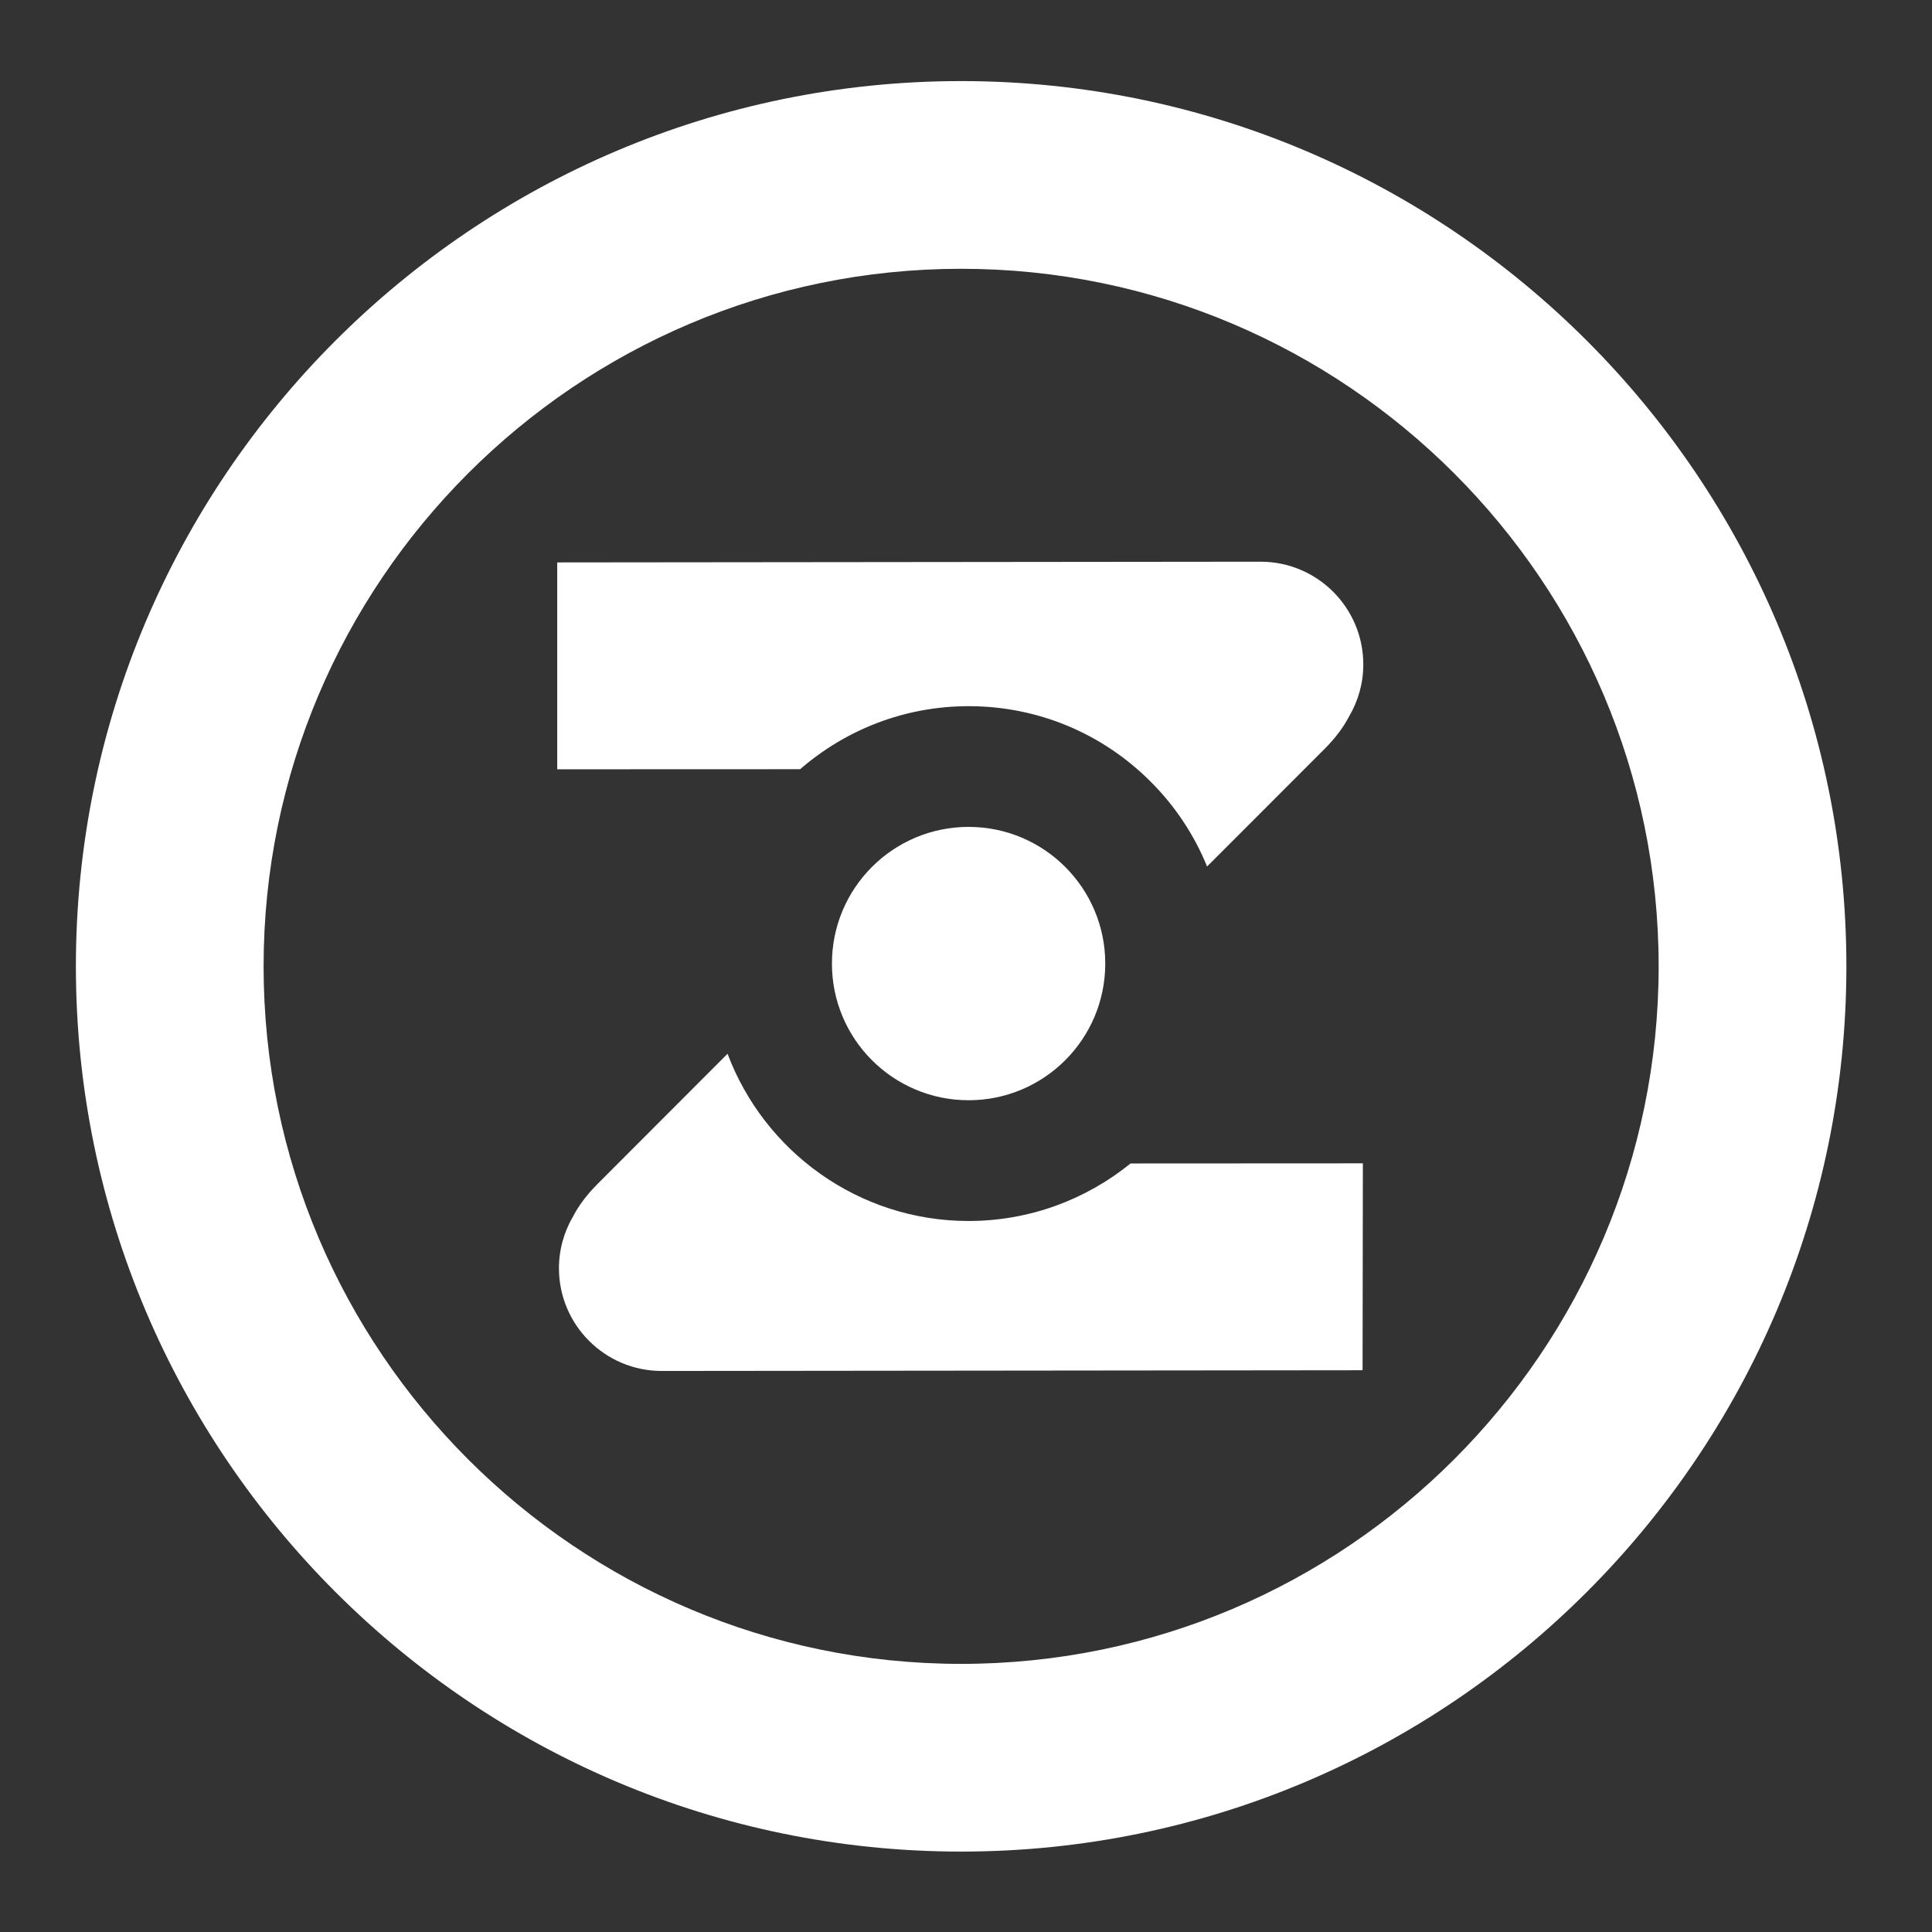 <?xml version="1.0" encoding="UTF-8" standalone="no"?>
<!DOCTYPE svg PUBLIC "-//W3C//DTD SVG 1.1//EN" "http://www.w3.org/Graphics/SVG/1.1/DTD/svg11.dtd">
<svg version="1.1" xmlns="http://www.w3.org/2000/svg" xmlns:xlink="http://www.w3.org/1999/xlink" preserveAspectRatio="xMidYMid meet" viewBox="0 0 640 640" width="640" height="640"><rect x="0" y="0" width="640" height="640" fill="#333333" stroke="none"/><defs><path d="M25.14 320.11C25.14 481.81 156.69 613.36 318.39 613.36C480.09 613.36 611.64 481.81 611.64 320.11C611.64 158.41 480.09 26.86 318.39 26.86C156.69 26.86 25.14 158.41 25.14 320.11ZM87.32 320.11C87.32 192.7 190.97 89.04 318.39 89.04C445.8 89.04 549.45 192.7 549.45 320.11C549.45 447.53 445.8 551.18 318.39 551.18C190.97 551.18 87.32 447.53 87.32 320.11Z" id="b1phM8ebFX"></path><path d="M320.88 233.93L320.9 233.93C320.9 233.93 320.9 233.93 320.9 233.93C343.67 233.94 365.07 242.82 381.18 258.94C389.35 267.11 395.63 276.65 399.86 287.04C403.75 283.15 434.85 252.02 438.74 248.13C442.35 244.52 445.05 240.9 446.93 237.28C449.89 232.24 451.61 226.38 451.61 220.12C451.61 201.31 436.37 186.07 417.58 186.07C402.05 186.09 324.38 186.17 184.59 186.31L184.59 254.84C232.87 254.82 259.7 254.81 265.06 254.81C280.03 241.82 299.54 233.93 320.86 233.93C320.86 233.93 320.87 233.93 320.88 233.93Z" id="a1WWNZeI2"></path><path d="M320.86 273.92C295.86 273.92 275.6 294.19 275.59 319.17C275.57 344.18 295.84 364.46 320.84 364.47C320.84 364.47 320.86 364.47 320.86 364.47C345.86 364.47 366.12 344.21 366.13 319.21C366.14 294.22 345.88 273.93 320.88 273.92C320.88 273.92 320.87 273.92 320.86 273.92Z" id="d1vyCIUOyW"></path><path d="M241.01 349.07C236.71 353.37 202.34 387.79 198.04 392.1C194.44 395.7 191.73 399.32 189.84 402.95C186.89 407.99 185.16 413.84 185.16 420.12C185.16 438.91 200.41 454.15 219.21 454.15C234.68 454.13 312.07 454.05 451.37 453.91L451.47 385.37C405.29 385.39 379.64 385.4 374.51 385.41C359.82 397.31 341.15 404.47 320.81 404.47C284.32 404.44 253.14 381.38 241.01 349.07Z" id="dyETiWXBt"></path></defs><g><g><g><use xlink:href="#b1phM8ebFX" opacity="1" fill="#ffffff" fill-opacity="1"></use><g><use xlink:href="#b1phM8ebFX" opacity="1" fill-opacity="0" stroke="#000000" stroke-width="1" stroke-opacity="0"></use></g></g><g><use xlink:href="#a1WWNZeI2" opacity="1" fill="#ffffff" fill-opacity="1"></use><g><use xlink:href="#a1WWNZeI2" opacity="1" fill-opacity="0" stroke="#000000" stroke-width="1" stroke-opacity="0"></use></g></g><g><use xlink:href="#d1vyCIUOyW" opacity="1" fill="#ffffff" fill-opacity="1"></use><g><use xlink:href="#d1vyCIUOyW" opacity="1" fill-opacity="0" stroke="#000000" stroke-width="1" stroke-opacity="0"></use></g></g><g><use xlink:href="#dyETiWXBt" opacity="1" fill="#ffffff" fill-opacity="1"></use><g><use xlink:href="#dyETiWXBt" opacity="1" fill-opacity="0" stroke="#000000" stroke-width="1" stroke-opacity="0"></use></g></g></g></g></svg>